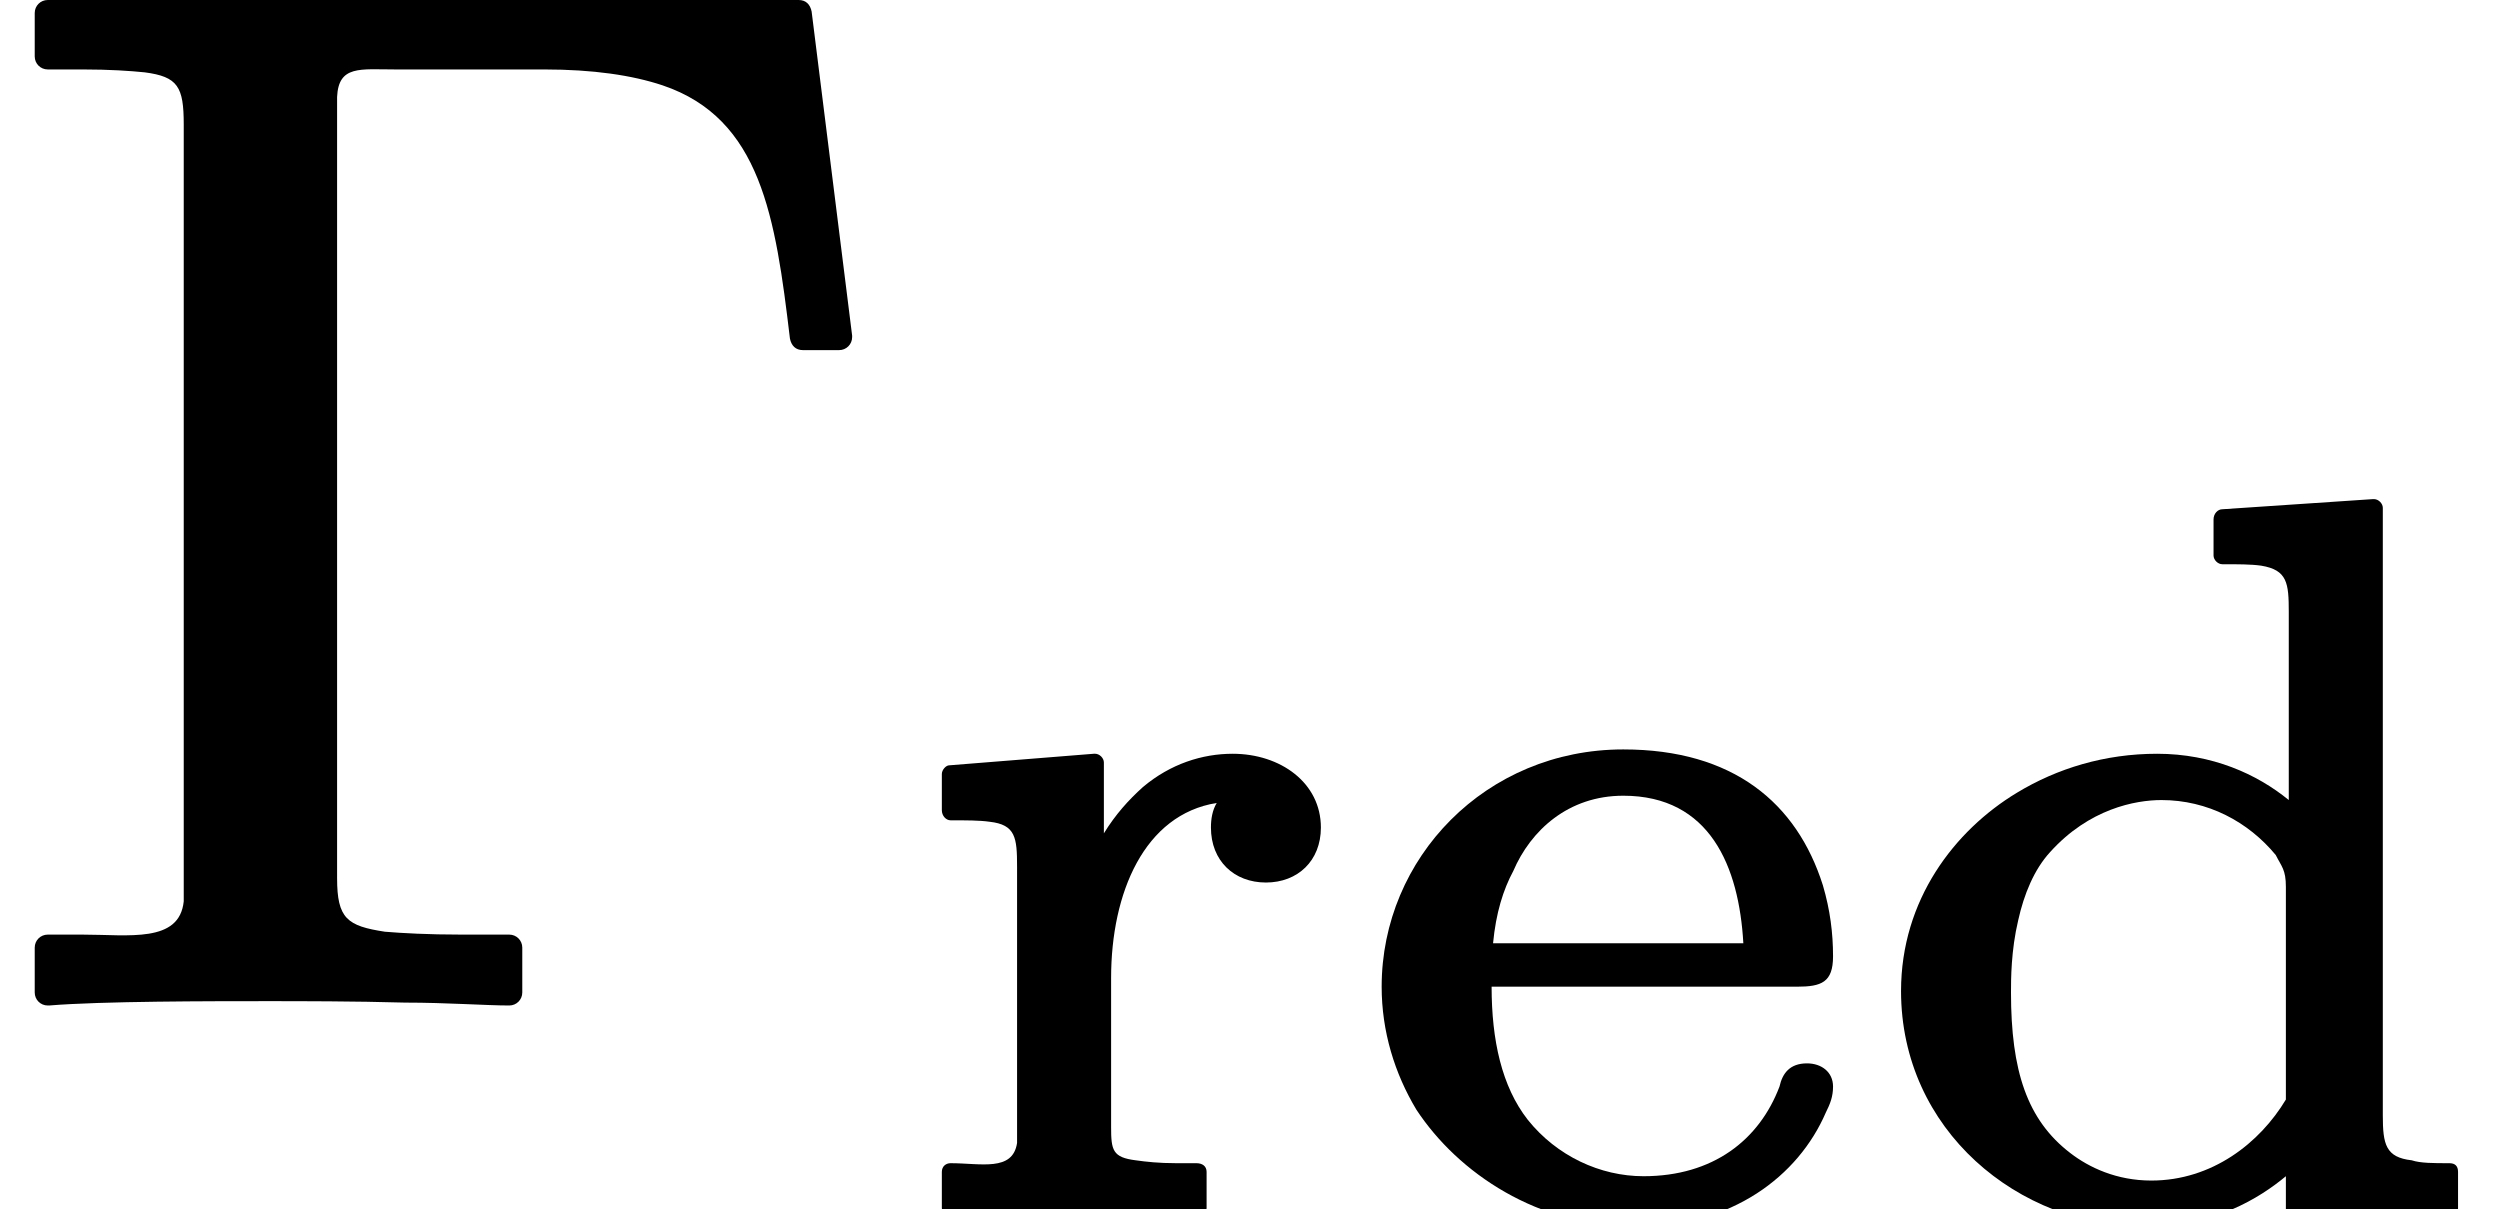 <?xml version='1.0' encoding='UTF-8'?>
<!-- This file was generated by dvisvgm 3.4 -->
<svg version='1.1' xmlns='http://www.w3.org/2000/svg' xmlns:xlink='http://www.w3.org/1999/xlink' width='17.28pt' height='8.36pt' viewBox='0 -6.86 17.28 8.36'>
<defs>
<path id='g37-100' d='M1.99-.19C1.75-.19 1.56-.28 1.43-.38C1.13-.61 1.02-.95 1.02-1.49C1.02-1.58 1.02-1.78 1.07-1.99C1.11-2.17 1.18-2.34 1.29-2.46C1.56-2.76 1.88-2.82 2.06-2.82C2.38-2.82 2.66-2.67 2.85-2.44C2.89-2.36 2.92-2.34 2.92-2.22V-.75C2.74-.45 2.41-.19 1.99-.19ZM2.03-3.14C1.67-3.14 1.34-3.04 1.06-2.87C.63-2.61 .26-2.13 .26-1.5C.26-.54 1.07 .13 1.95 .13C2.42 .13 2.74-.07 2.92-.22V.07C2.92 .1 2.94 .13 2.98 .13C2.98 .13 2.98 .13 2.98 .13L4.06 .06C4.09 .06 4.11 .03 4.11 0V-.25C4.11-.29 4.09-.31 4.05-.31C3.94-.31 3.85-.31 3.79-.33C3.61-.35 3.59-.44 3.59-.64V-4.84C3.59-4.87 3.56-4.9 3.53-4.9C3.53-4.9 3.53-4.9 3.52-4.9L2.48-4.83C2.45-4.83 2.42-4.8 2.42-4.76V-4.51C2.42-4.48 2.45-4.45 2.48-4.45C2.59-4.45 2.68-4.45 2.75-4.44C2.93-4.41 2.94-4.32 2.94-4.12V-2.82C2.72-3 2.41-3.14 2.03-3.14Z'/>
<path id='g37-101' d='M2.71-1.83H.98C1-2.04 1.05-2.2 1.12-2.33C1.24-2.61 1.5-2.85 1.88-2.85C2.48-2.85 2.68-2.36 2.71-1.83ZM3.15-1C3.03-1 2.98-.93 2.96-.84C2.82-.47 2.5-.22 2.02-.22C1.72-.22 1.42-.36 1.22-.61C1.04-.84 .97-1.16 .97-1.53H3.08C3.25-1.53 3.33-1.56 3.33-1.74C3.33-1.9 3.31-2.06 3.26-2.23C3.08-2.8 2.64-3.17 1.88-3.17C.93-3.17 .21-2.42 .21-1.53C.21-1.22 .3-.93 .45-.68C.74-.24 1.29 .13 1.97 .13C2.63 .13 3.09-.22 3.28-.66C3.31-.72 3.33-.77 3.33-.84C3.33-.94 3.25-1 3.15-1Z'/>
<path id='g37-114' d='M2.29-3.14C2.08-3.14 1.86-3.07 1.67-2.91C1.57-2.82 1.48-2.72 1.4-2.59V-3.08C1.4-3.11 1.37-3.14 1.34-3.14C1.34-3.14 1.34-3.14 1.33-3.14L.33-3.06C.31-3.06 .28-3.03 .28-3V-2.75C.28-2.71 .31-2.68 .34-2.68C.45-2.68 .54-2.68 .61-2.67C.79-2.65 .8-2.56 .8-2.36V-.55C.8-.51 .8-.48 .8-.45C.77-.25 .55-.31 .34-.31C.31-.31 .28-.29 .28-.25V0C.28 .03 .31 .06 .34 .06C.56 .06 .87 .03 1.14 .03L2.04 .06C2.08 .06 2.11 .03 2.11 0V-.25C2.11-.29 2.08-.31 2.04-.31H1.9C1.78-.31 1.69-.32 1.62-.33C1.46-.35 1.45-.4 1.45-.56V-1.59C1.45-2.18 1.68-2.72 2.18-2.8C2.15-2.75 2.14-2.69 2.14-2.63C2.14-2.4 2.3-2.25 2.52-2.25C2.74-2.25 2.9-2.4 2.9-2.63C2.9-2.94 2.62-3.14 2.29-3.14Z'/>
<path id='g38-0' d='M5.8-4.44C5.85-4.44 5.89-4.48 5.89-4.53C5.89-4.53 5.89-4.54 5.89-4.54L5.61-6.78C5.6-6.83 5.57-6.86 5.52-6.86H.33C.28-6.86 .24-6.82 .24-6.77V-6.47C.24-6.42 .28-6.38 .33-6.38H.57C.76-6.38 .9-6.37 1-6.36C1.23-6.33 1.27-6.26 1.27-6V-.78C1.27-.72 1.27-.67 1.27-.63C1.24-.34 .89-.4 .57-.4H.33C.28-.4 .24-.36 .24-.31V0C.24 .05 .28 .09 .33 .09C.33 .09 .34 .09 .34 .09C.7 .06 1.47 .06 1.84 .06C2.07 .06 2.45 .06 2.8 .07C3.09 .07 3.36 .09 3.52 .09C3.57 .09 3.61 .05 3.61 0V-.31C3.61-.36 3.57-.4 3.52-.4H3.19C2.96-.4 2.78-.41 2.66-.42C2.4-.46 2.33-.51 2.33-.79V-6.07C2.33-6.11 2.33-6.15 2.33-6.19C2.34-6.41 2.49-6.38 2.73-6.38H3.76C4.1-6.38 4.37-6.34 4.58-6.27C5.26-6.04 5.36-5.36 5.46-4.52C5.47-4.47 5.5-4.44 5.55-4.44H5.8Z'/>
</defs>
<g id='page9254'>
<use x='0' y='0' xlink:href='#g38-0'/>
<use x='6.23' y='1.49' xlink:href='#g37-114'/>
<use x='9.34' y='1.49' xlink:href='#g37-101'/>
<use x='12.88' y='1.49' xlink:href='#g37-100'/>
</g>
</svg>